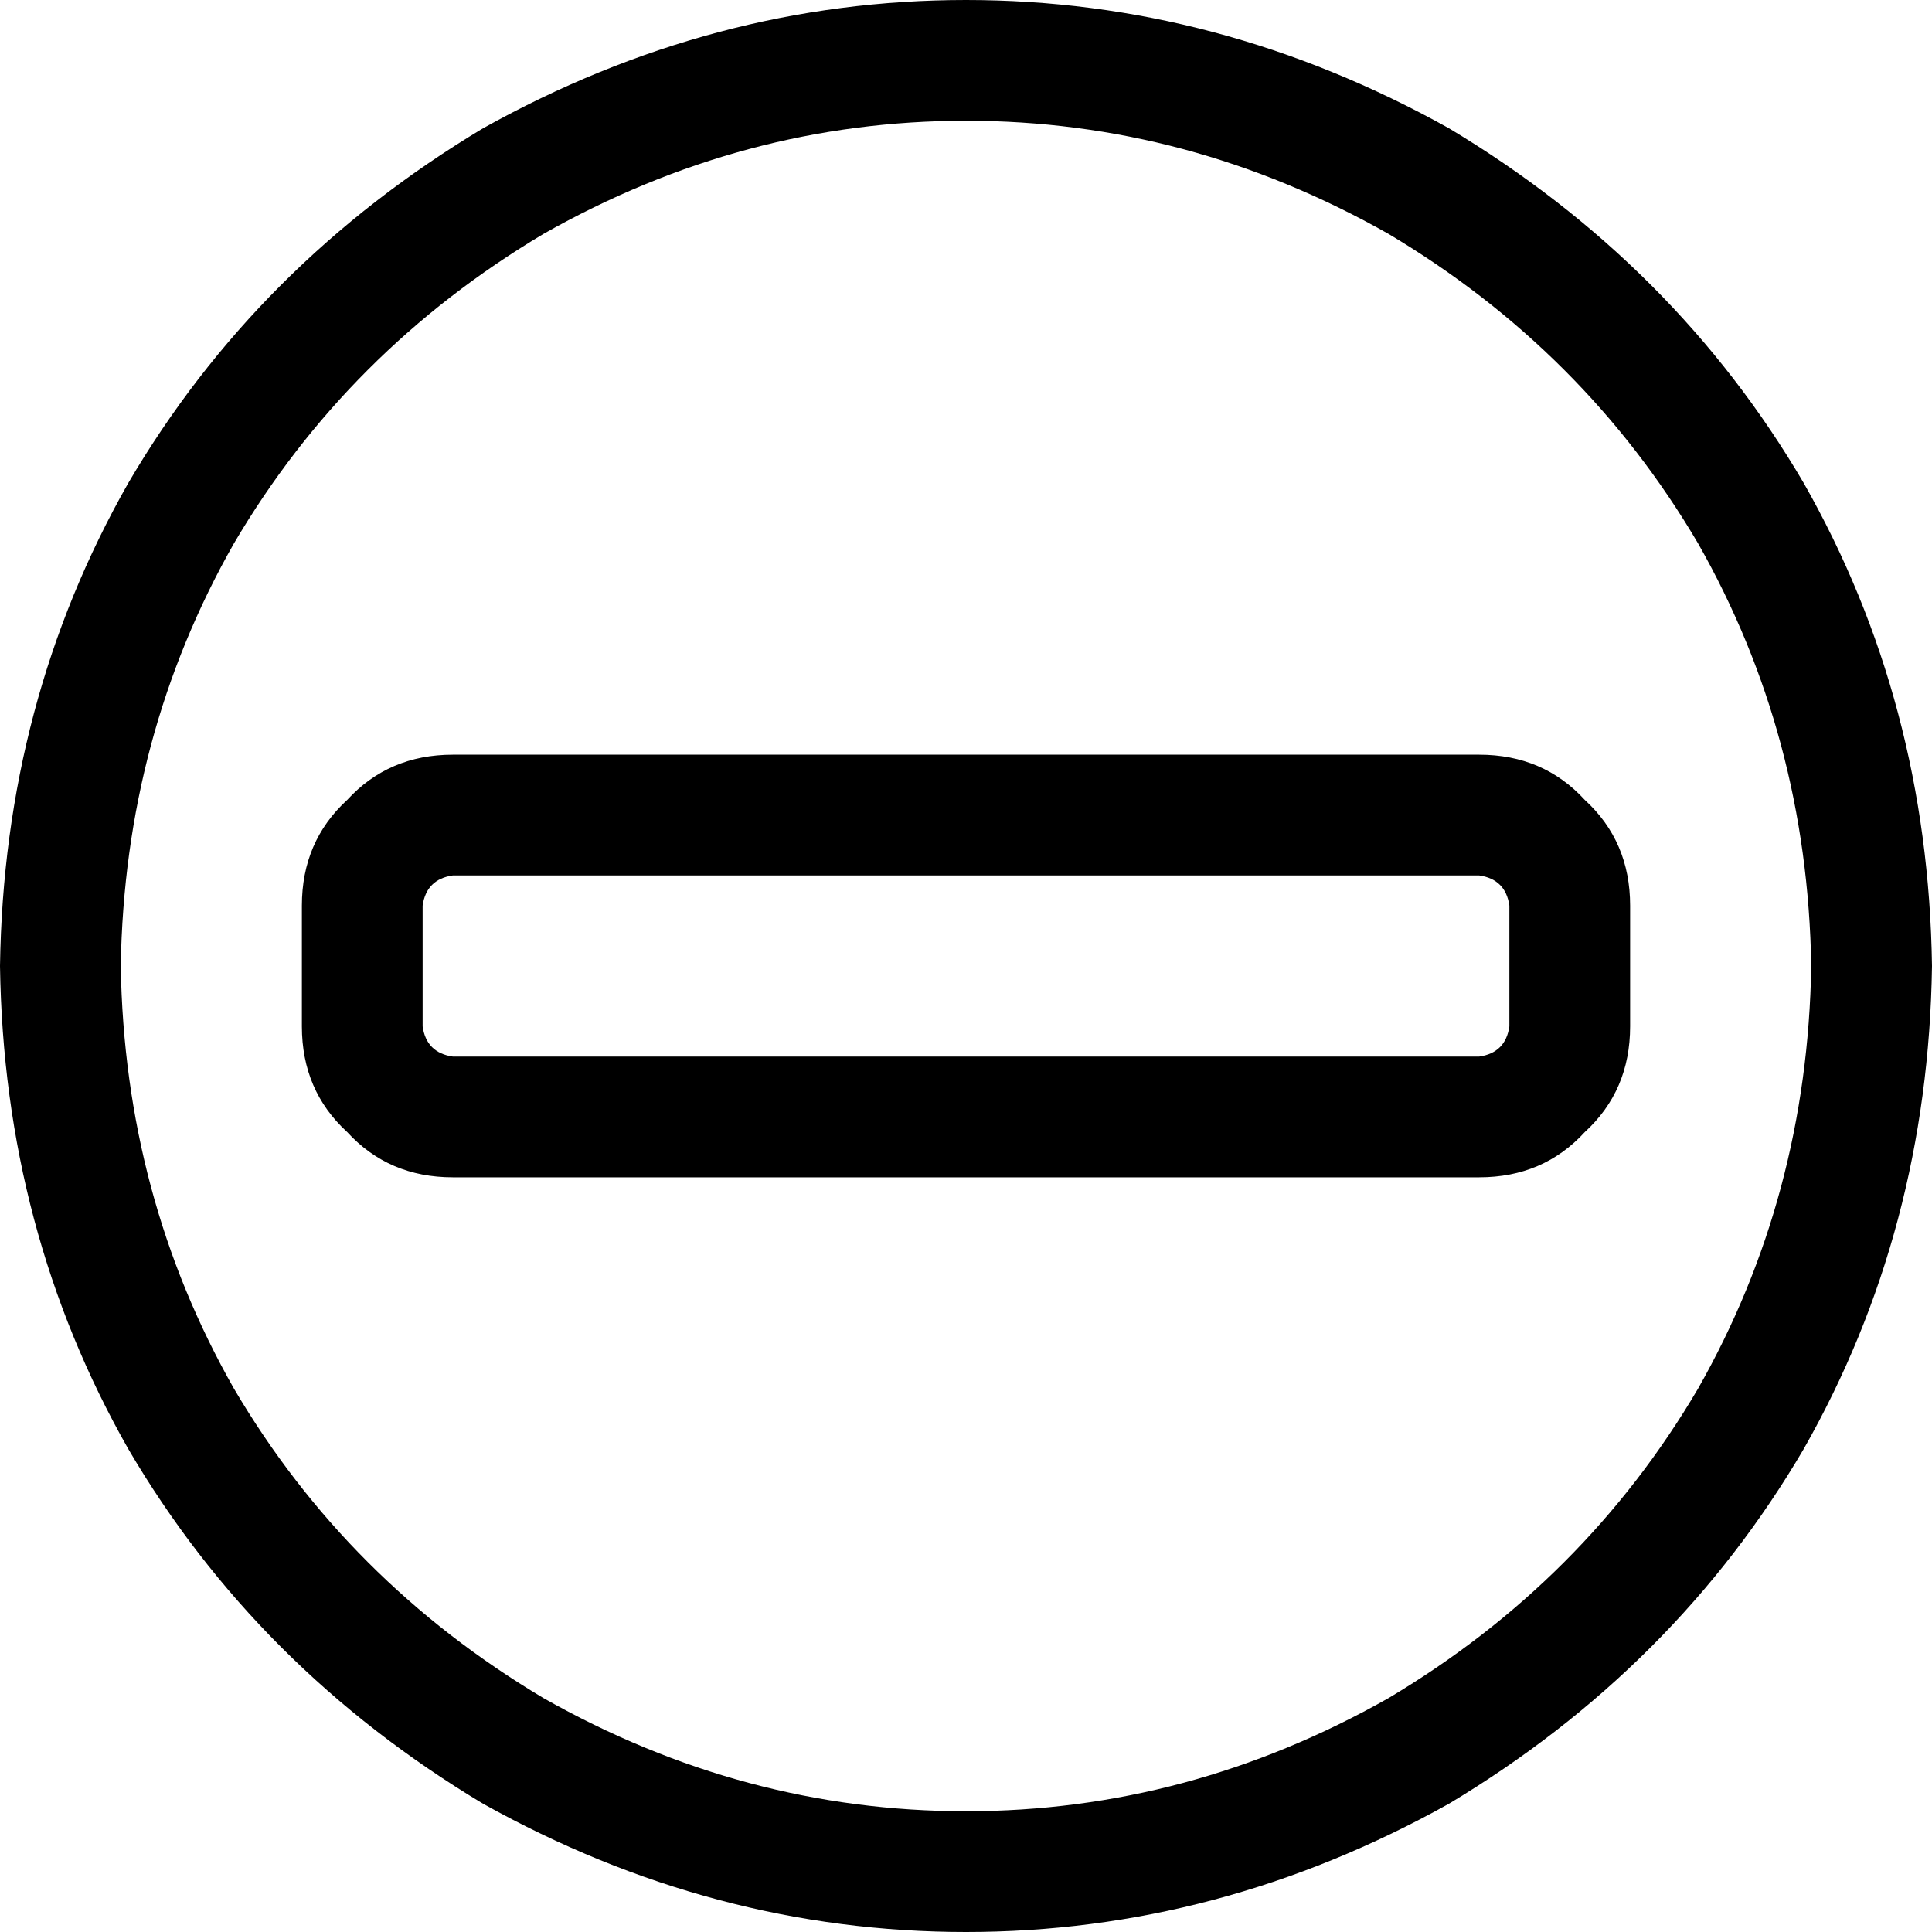 <svg viewBox="0 0 512 512">
  <path
    d="M 480 256 Q 479 195 450 144 L 450 144 Q 420 93 368 62 Q 315 32 256 32 Q 197 32 144 62 Q 92 93 62 144 Q 33 195 32 256 Q 33 317 62 368 Q 92 419 144 450 Q 197 480 256 480 Q 315 480 368 450 Q 420 419 450 368 Q 479 317 480 256 L 480 256 Z M 0 256 Q 1 186 34 128 L 34 128 Q 68 70 128 34 Q 189 0 256 0 Q 323 0 384 34 Q 444 70 478 128 Q 511 186 512 256 Q 511 326 478 384 Q 444 442 384 478 Q 323 512 256 512 Q 189 512 128 478 Q 68 442 34 384 Q 1 326 0 256 L 0 256 Z M 112 240 L 112 272 Q 113 279 120 280 L 392 280 Q 399 279 400 272 L 400 240 Q 399 233 392 232 L 120 232 Q 113 233 112 240 L 112 240 Z M 80 240 Q 80 223 92 212 L 92 212 Q 103 200 120 200 L 392 200 Q 409 200 420 212 Q 432 223 432 240 L 432 272 Q 432 289 420 300 Q 409 312 392 312 L 120 312 Q 103 312 92 300 Q 80 289 80 272 L 80 240 L 80 240 Z"
  />
</svg>